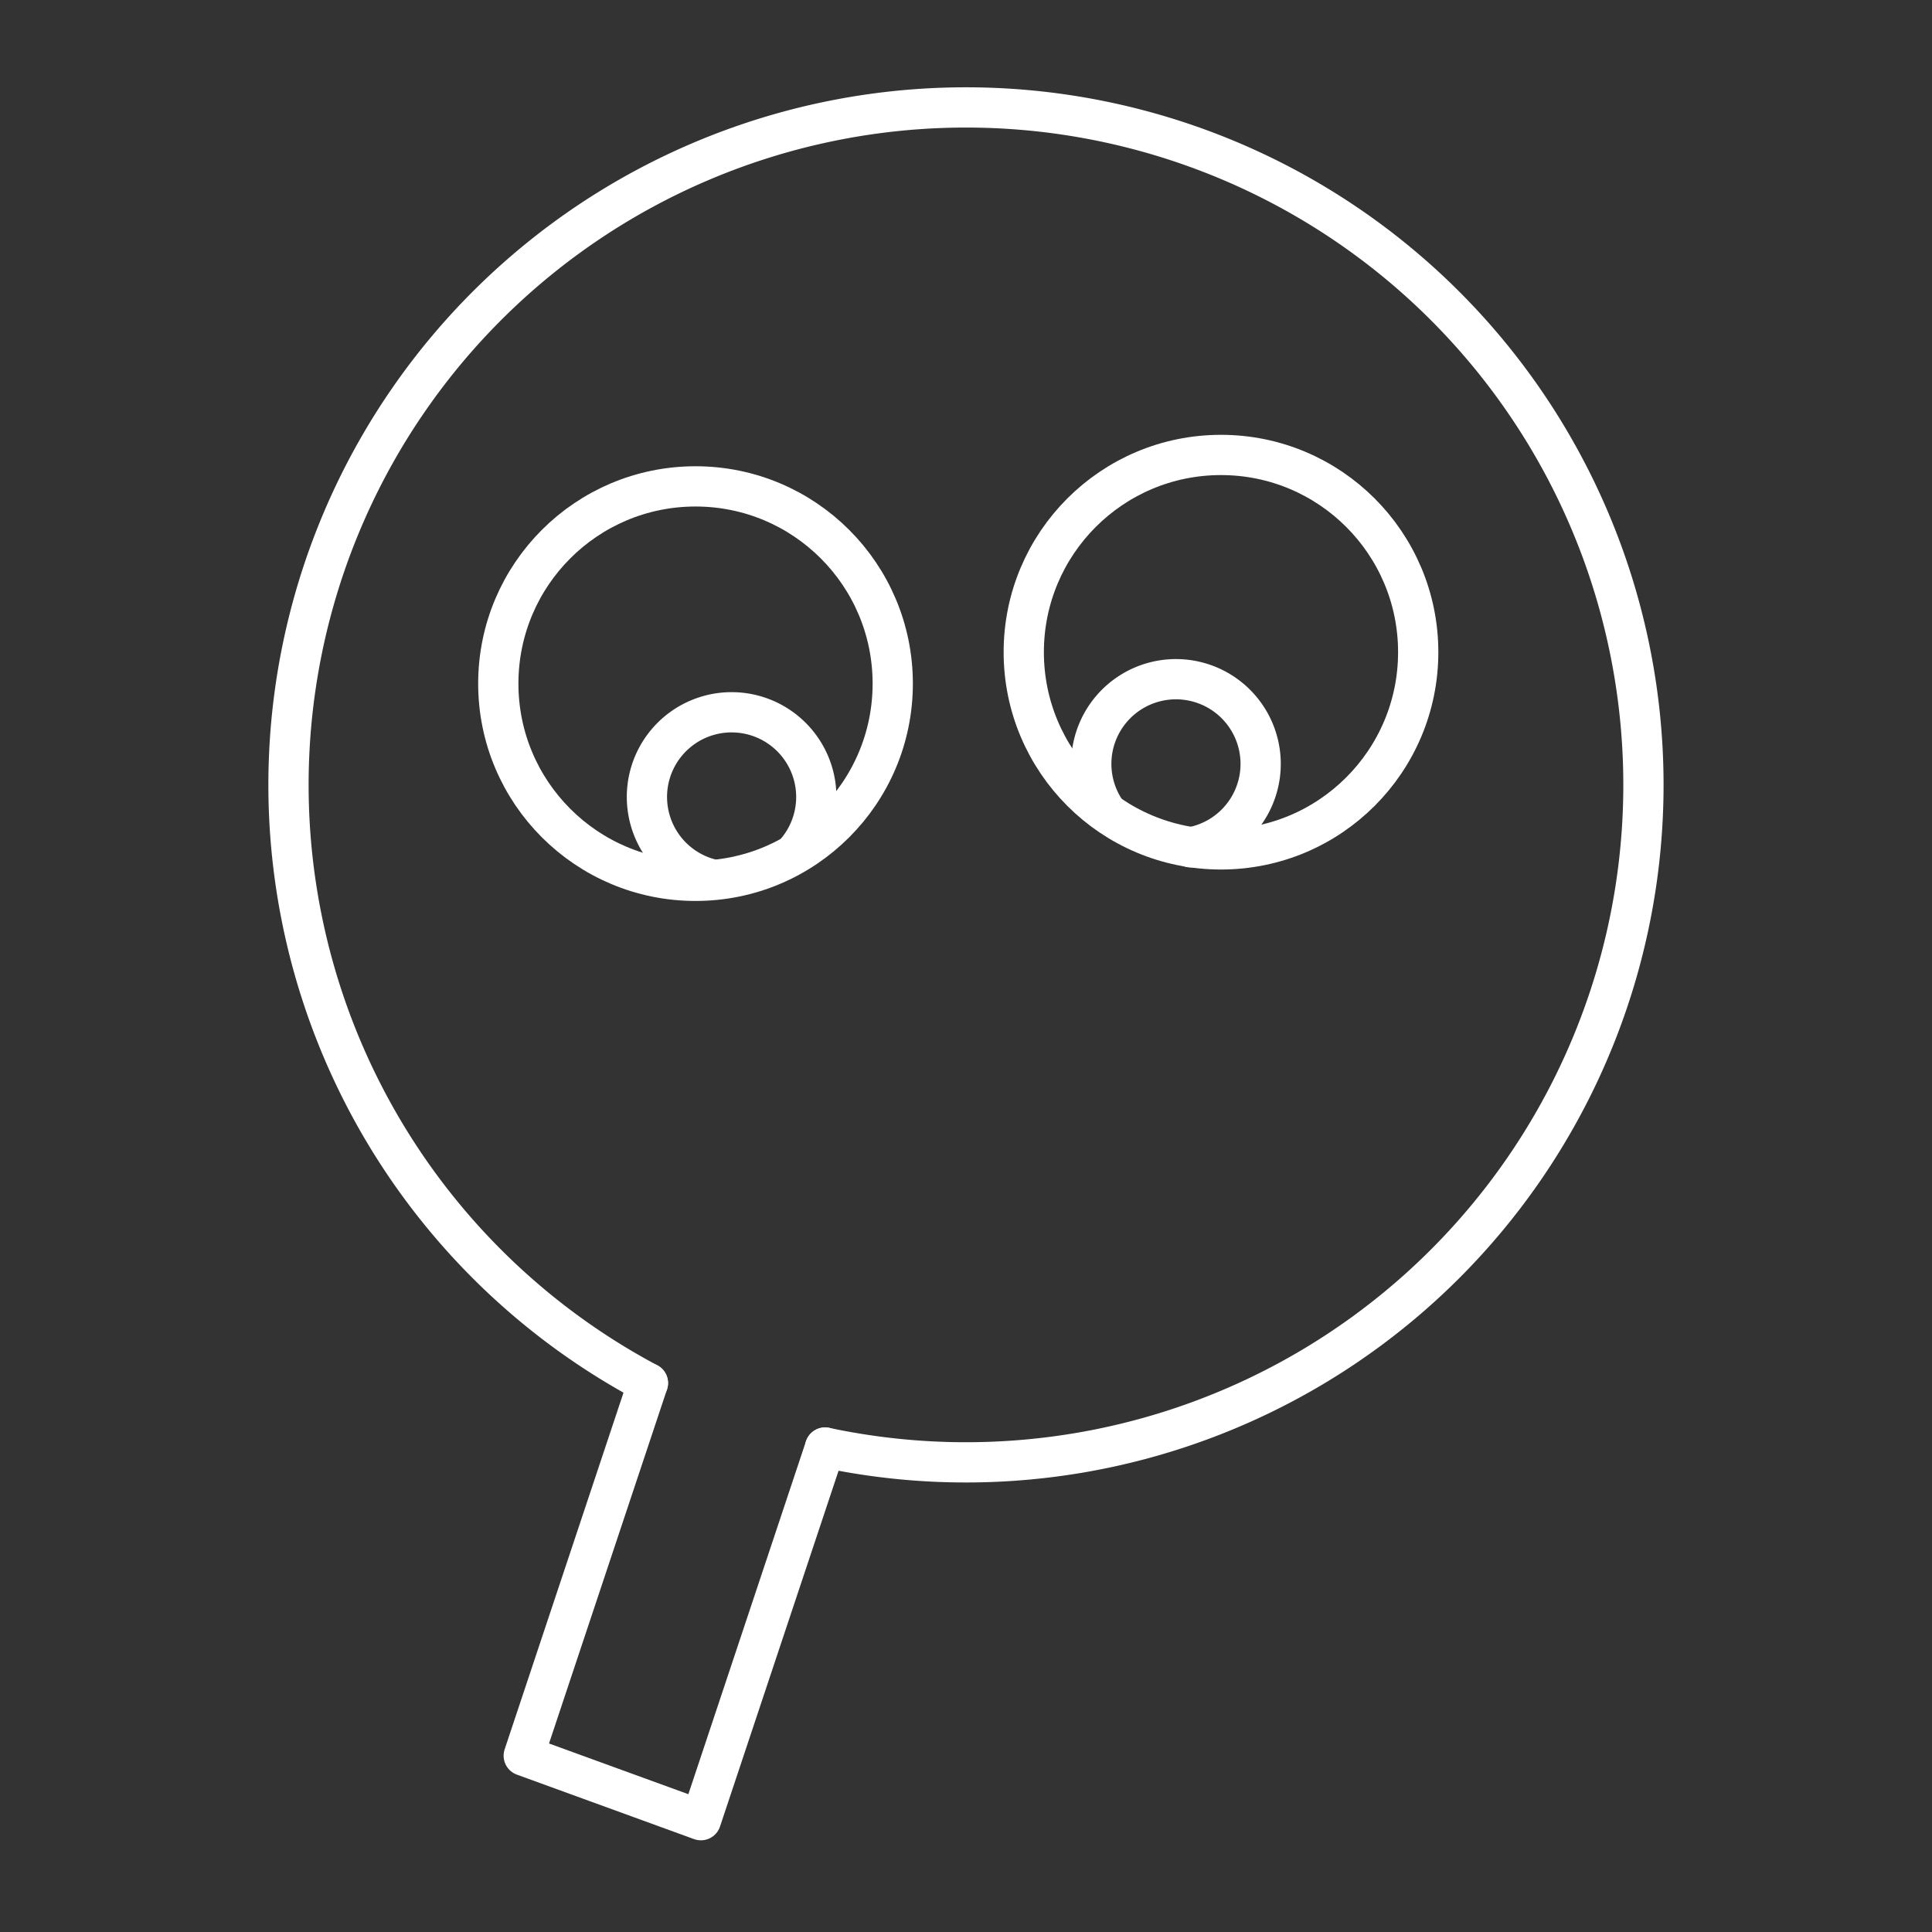 <?xml version="1.0" encoding="UTF-8" standalone="no"?>
<svg
		viewBox="0 0 48 48"
		version="1.1"
		id="svg8"
		xmlns="http://www.w3.org/2000/svg"
		xmlns:svg="http://www.w3.org/2000/svg">
	<rect x="0" y="0" width="48" height="48" fill="#333333" stroke="none"/>
	<defs>
		<style>.a{fill:none;stroke:#fff;stroke-linecap:round;stroke-linejoin:round;}</style>
	</defs>
	<path
		class="a"
		d="M 16.097,34.362 A 16.832,16.832 0 0 1 8.623,12.654 16.832,16.832 0 0 1 29.756,3.684 16.832,16.832 0 0 1 40.179,24.14 16.832,16.832 0 0 1 20.5,35.964" />
	<circle
		class="a"
		cx="17.28"
		cy="16.984"
		r="4.9" />
	<circle
		class="a"
		cx="30.335"
		cy="16.203"
		r="4.9" />
	<path
		class="a"
		d="m 27.472,20.155 a 2.104,2.104 0 0 1 0.121,-2.515 2.104,2.104 0 0 1 2.446,-0.598 2.104,2.104 0 0 1 1.268,2.175 2.104,2.104 0 0 1 -1.725,1.834" />
	<path
		class="a"
		d="m 17.632,21.833 a 2.104,2.104 0 0 1 -1.559,-2.005 2.104,2.104 0 0 1 1.506,-2.045 2.104,2.104 0 0 1 2.377,0.895 2.104,2.104 0 0 1 -0.216,2.531" />
	<path
		class="a"
		d="m 16.097,34.362 -3.085,9.258 4.402,1.602 3.085,-9.258" />
</svg>
